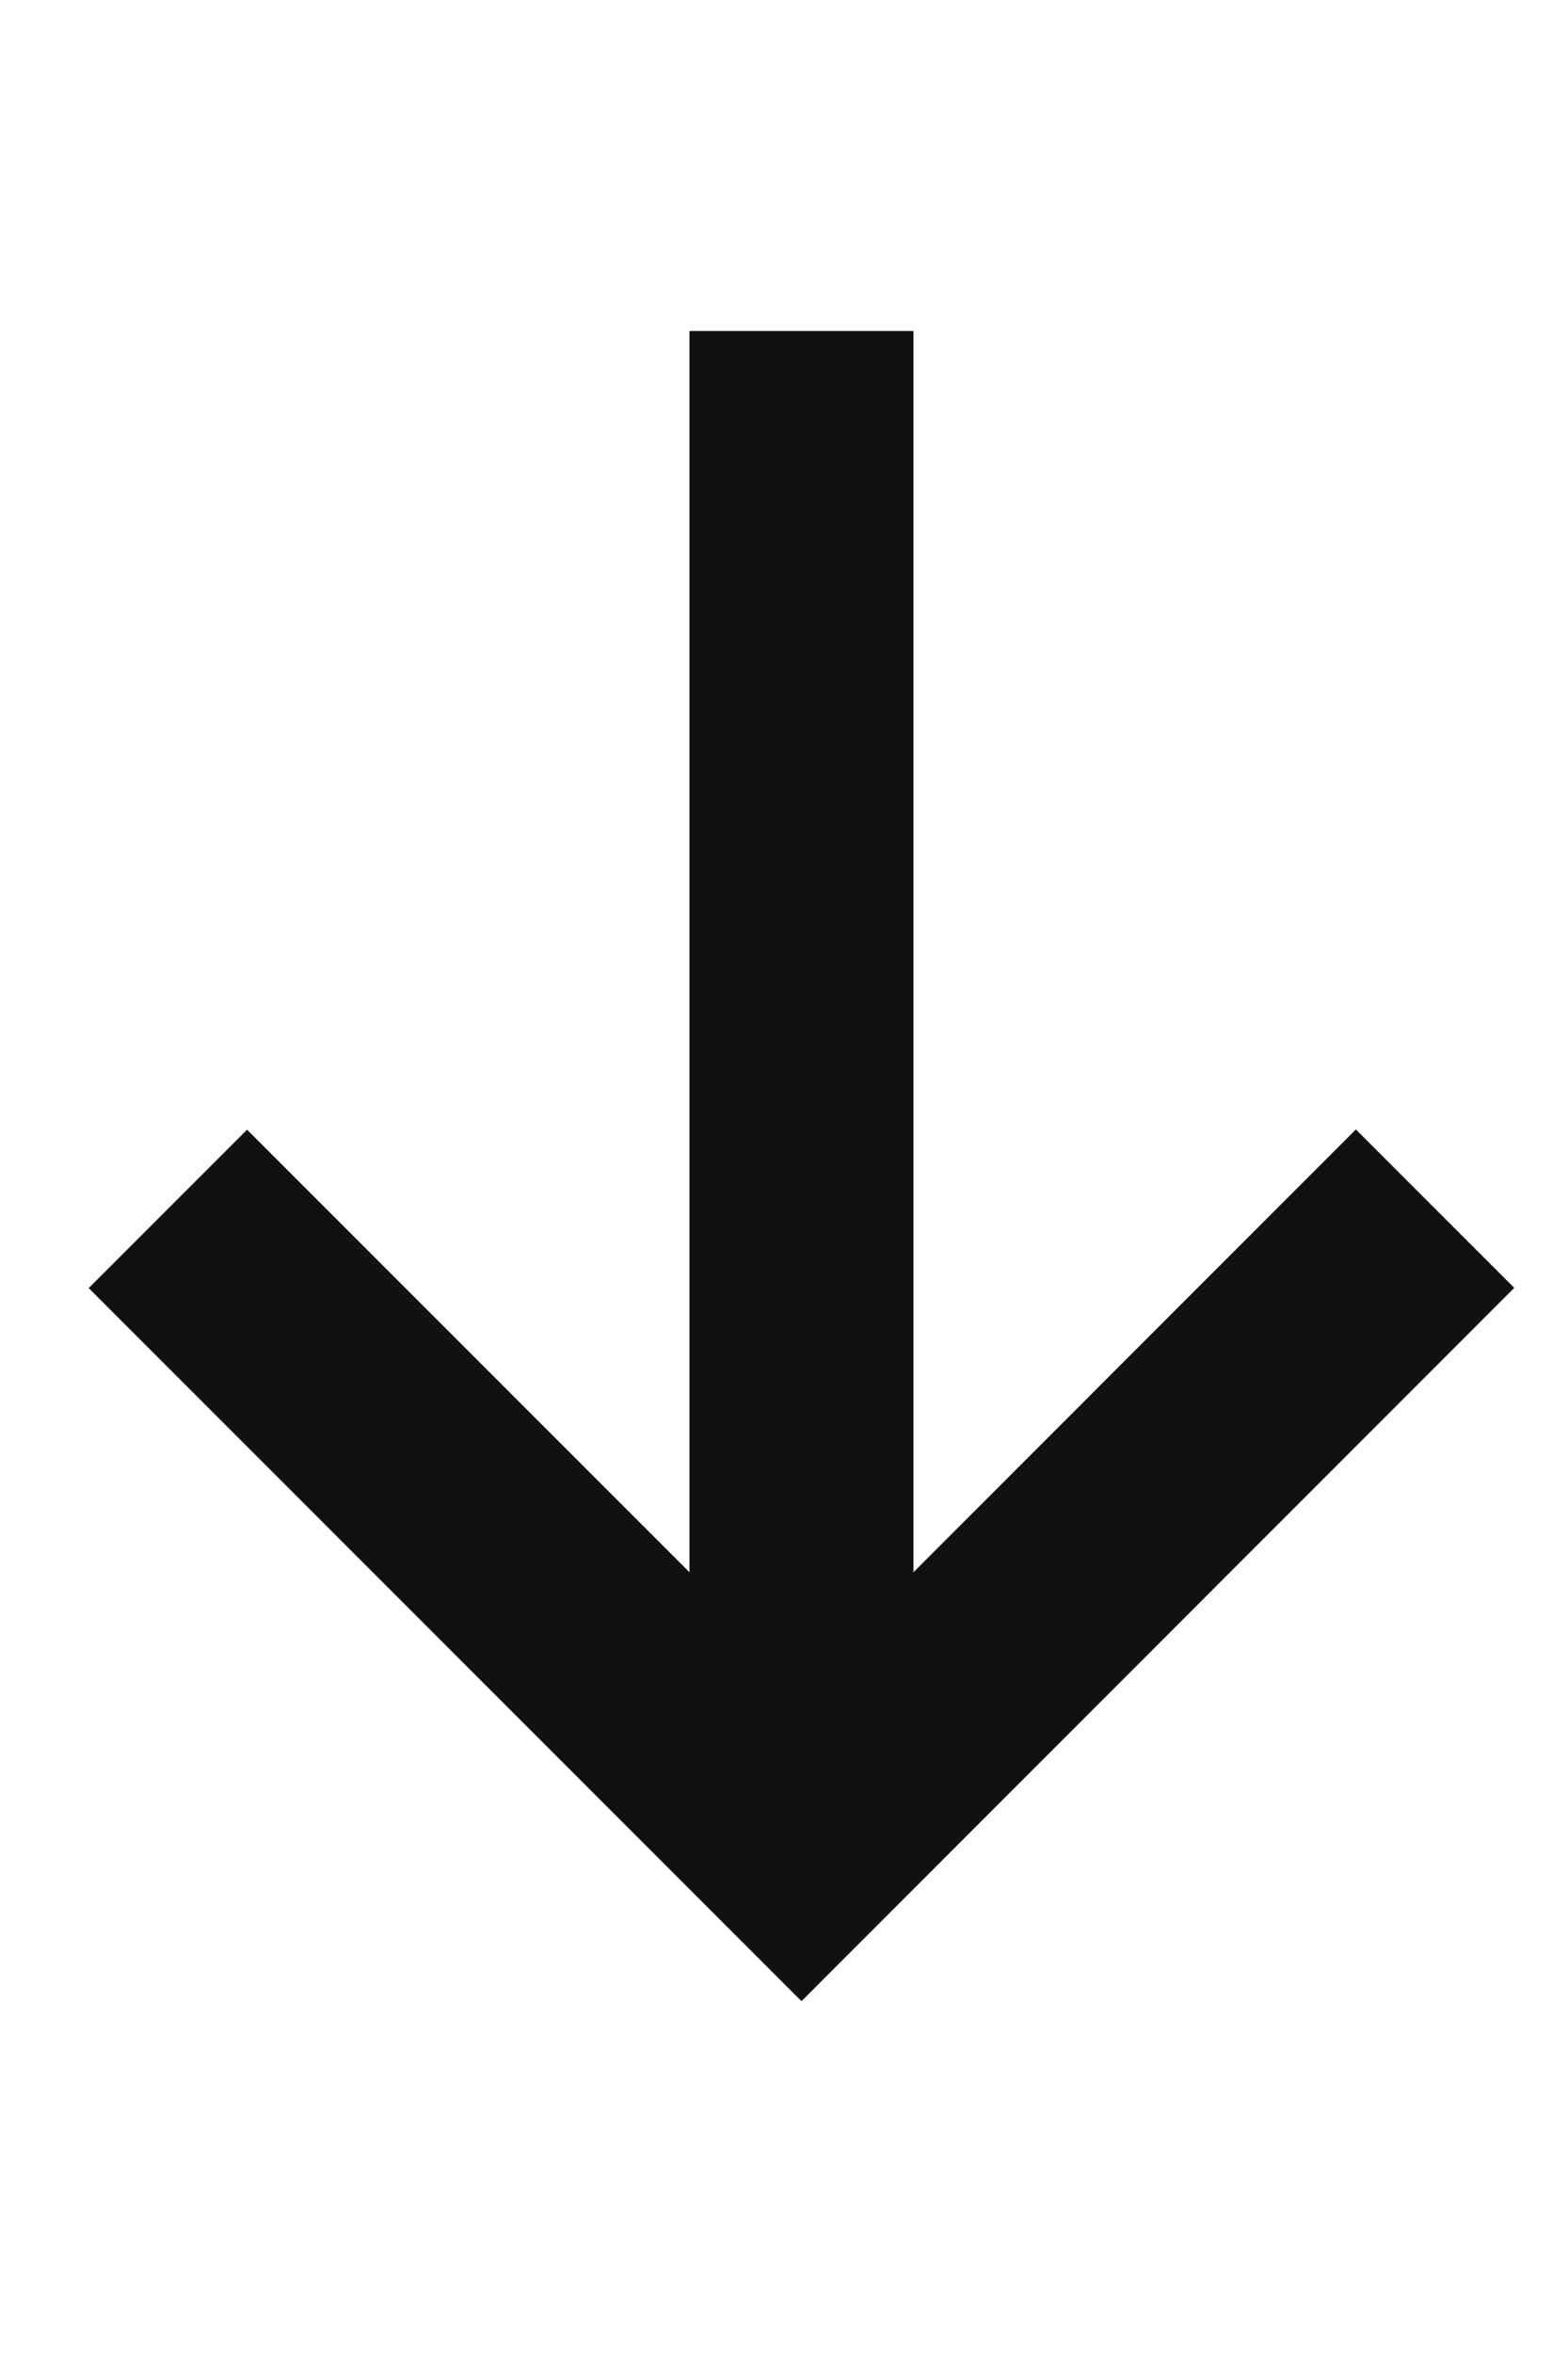 <svg xmlns="http://www.w3.org/2000/svg" width="20" height="30" viewBox="0 0 7 9" style="transform: rotate(90deg)">
    <path fill="#111" fill-rule="nonzero" d="M4.078 6.266L6.053 4.29l.707.707L3.578 8.18.396 4.998l.707-.707 1.975 1.975V.727h1v5.539z"/>
</svg>
